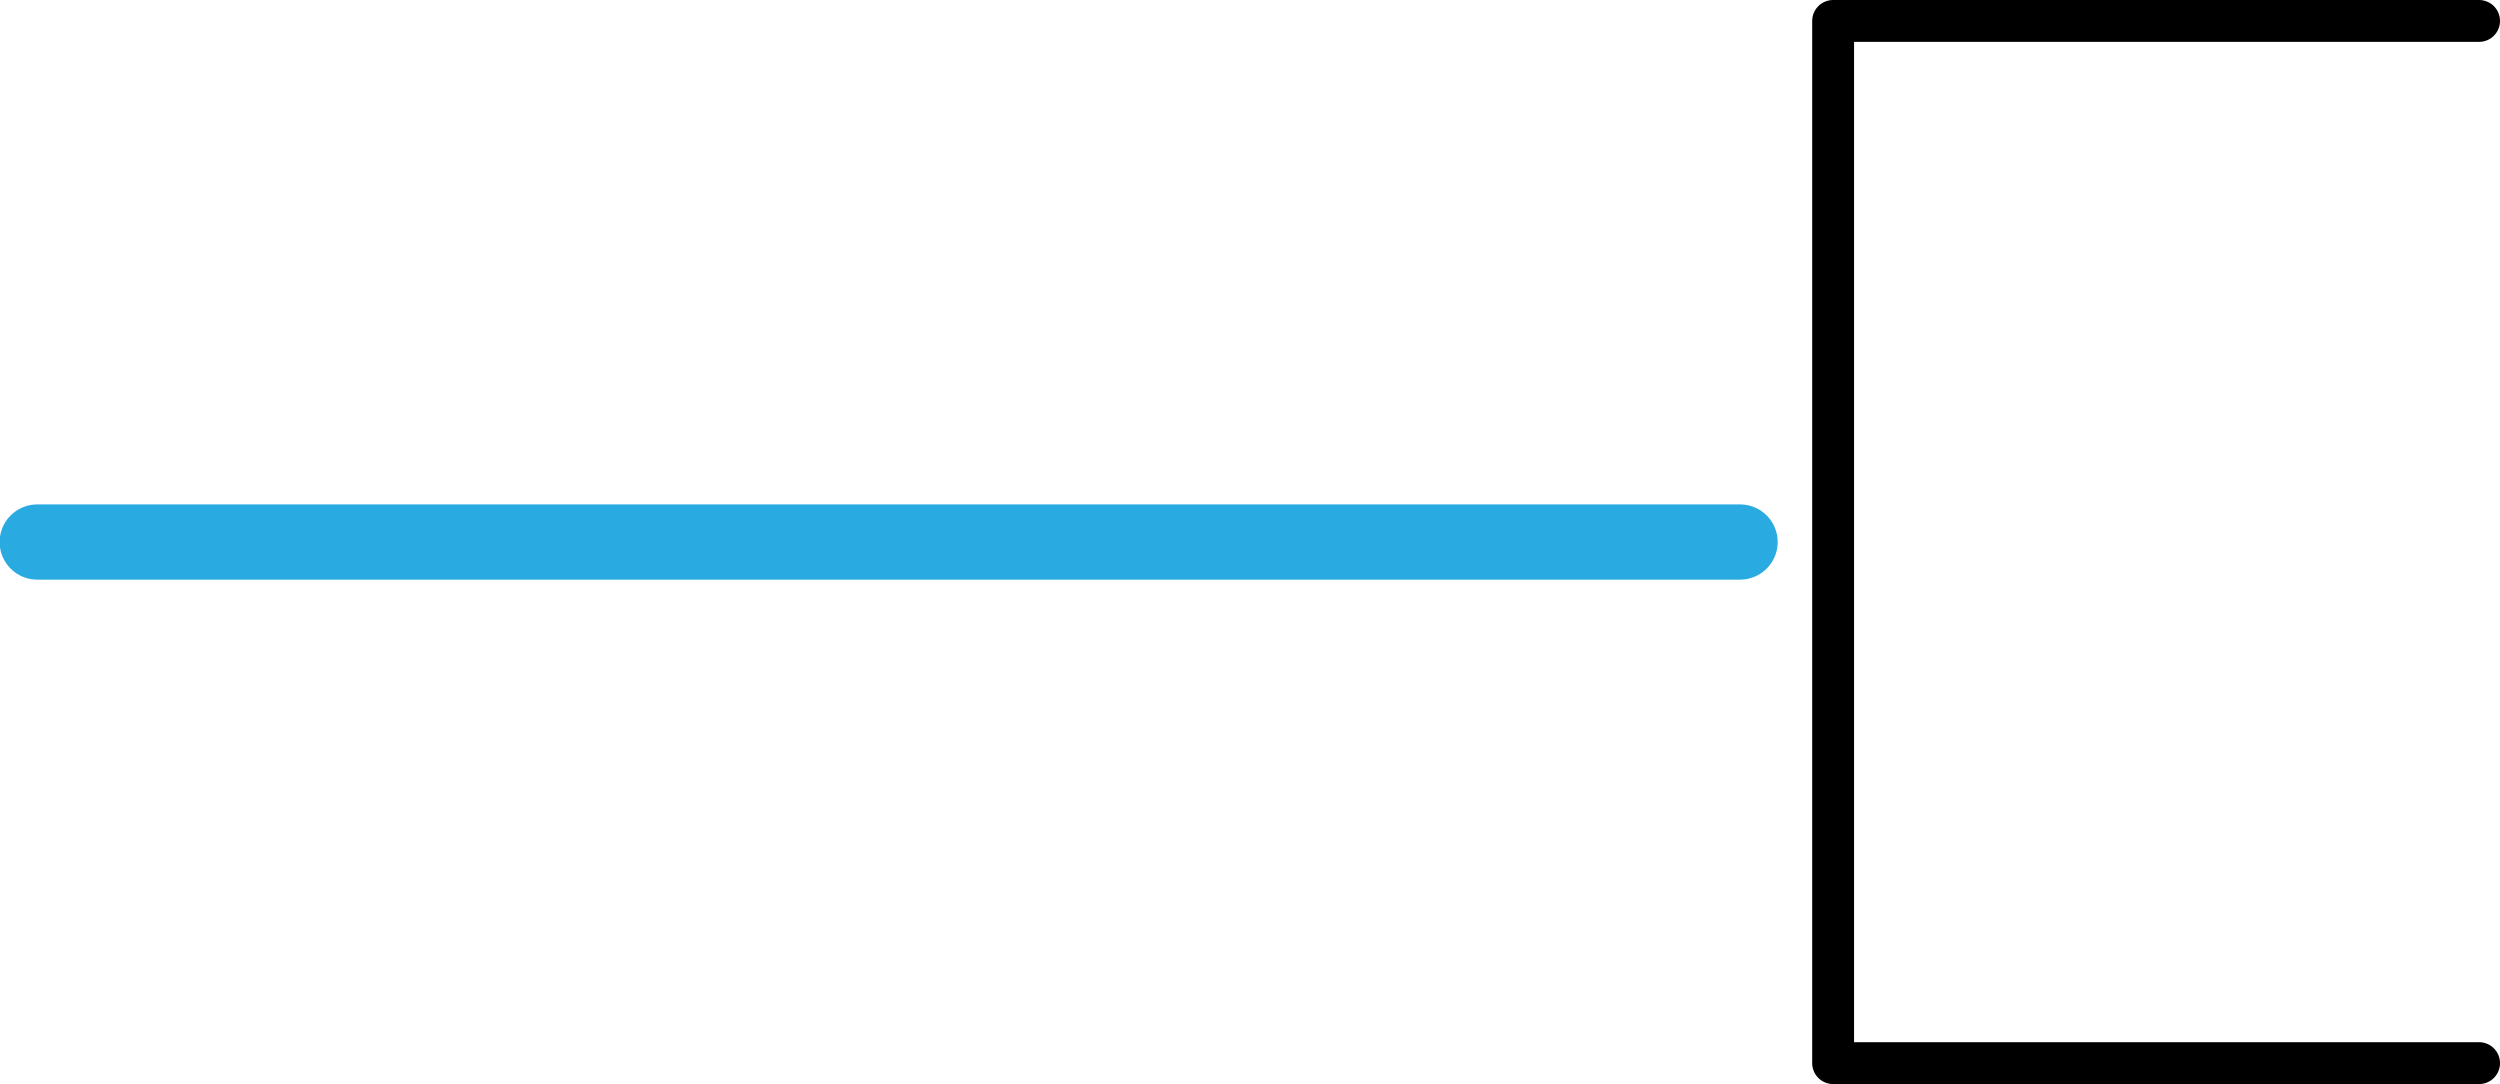 <?xml version="1.0" encoding="UTF-8"?>
<svg id="Layer_2" xmlns="http://www.w3.org/2000/svg" viewBox="0 0 32.24 13.98">
  <defs>
    <style>
      .cls-1 {
        stroke: #000;
        stroke-linejoin: round;
        stroke-width: .54px;
      }

      .cls-1, .cls-2 {
        fill: none;
        stroke-linecap: round;
      }

      .cls-2 {
        stroke: #29abe2;
        stroke-miterlimit: 10;
        stroke-width: .97px;
      }
    </style>
  </defs>
  <g id="Layer_1-2" data-name="Layer_1">
    <g>
      <line class="cls-2" x1=".48" y1="6.99" x2="22.44" y2="6.99"/>
      <polyline class="cls-1" points="31.97 13.71 23.64 13.71 23.64 .27 31.97 .27"/>
    </g>
  </g>
</svg>